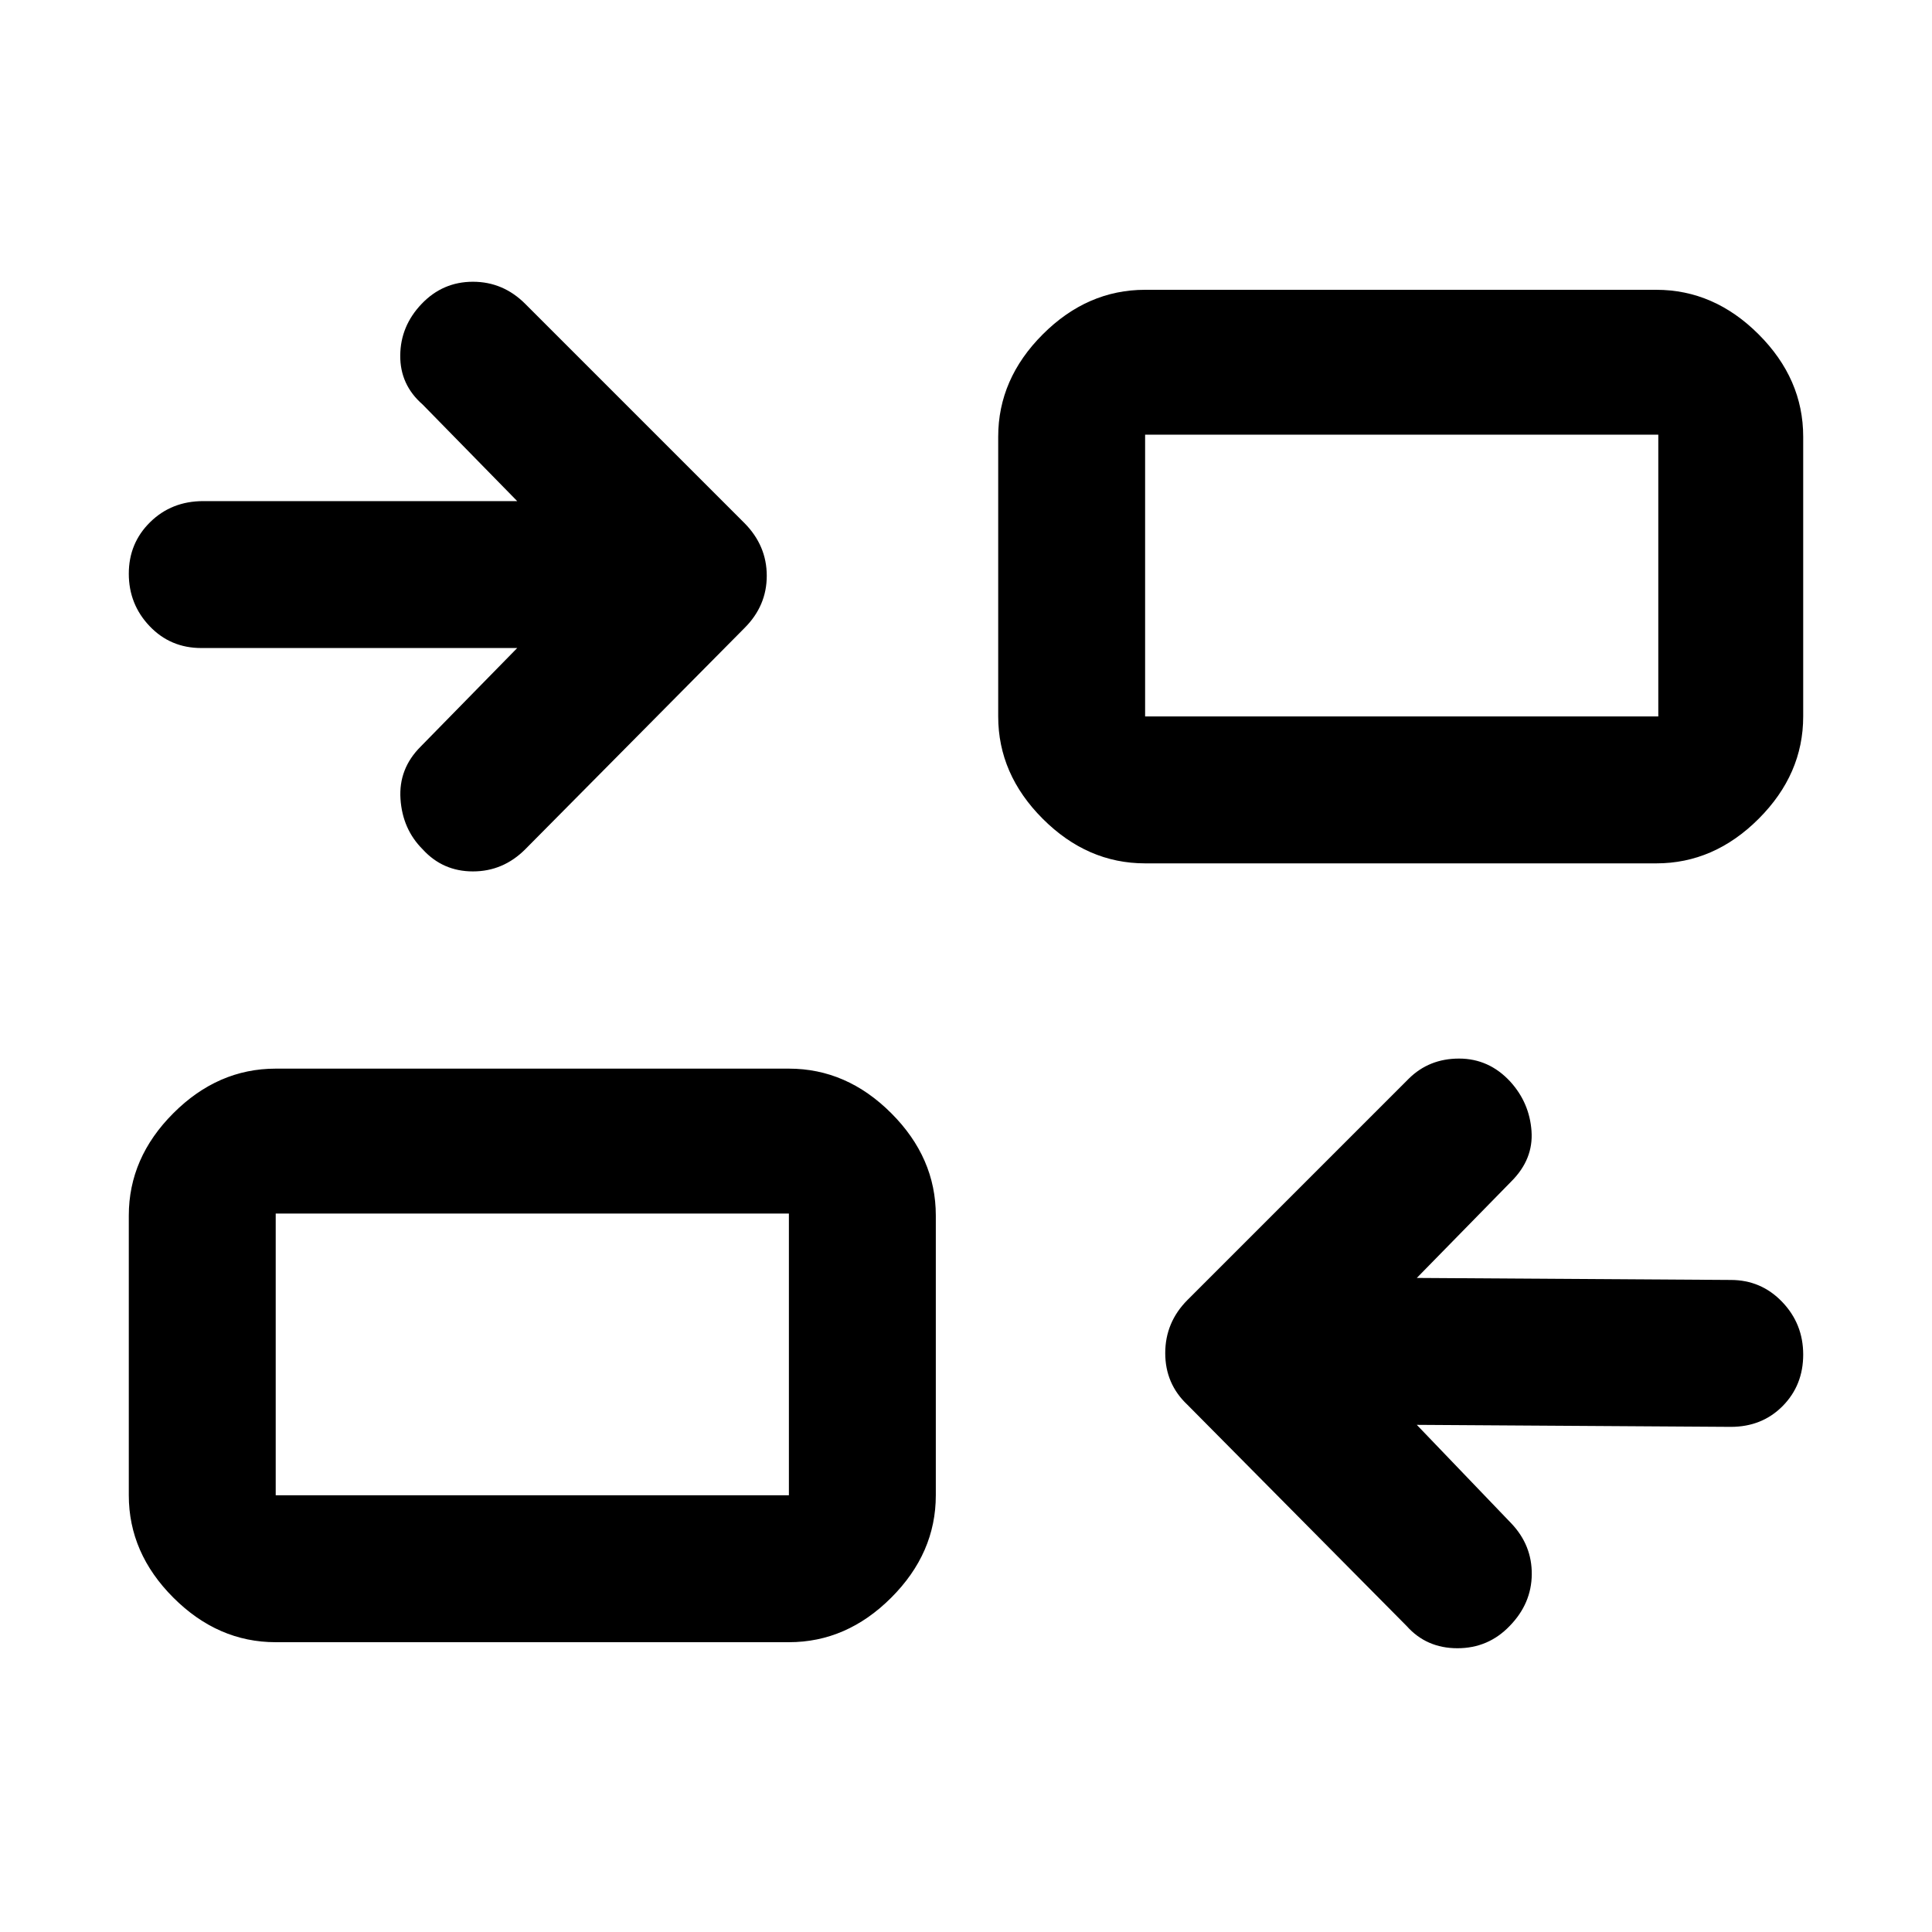<svg xmlns="http://www.w3.org/2000/svg" height="48" viewBox="0 -960 960 960" width="48"><path d="m704-252 47 49q10.25 10.8 10.13 25.29-.13 14.5-10.93 25.6Q739.57-141 724.19-141q-15.37 0-25.19-11L590-262q-11-10.36-11-25.64 0-15.27 11-26.36l110-110q10.09-10 25-10t25.5 11.5Q760-412 761-398t-10 25l-47 48 156 1q15.1 0 25.55 10.9Q896-302.2 896-286.93q0 15.27-10.22 25.6Q875.55-251 860-251l-156-1ZM137-144q-28.72 0-50.86-22.14Q64-188.27 64-217v-139q0-28.73 22.14-50.86Q108.28-429 137-429h255q28.73 0 50.86 22.14Q465-384.73 465-356v139q0 28.73-22.14 50.86Q420.73-144 392-144H137Zm0-73h255v-140H137v140Zm120-421H100q-15.3 0-25.65-10.86Q64-659.72 64-674.93t10.63-25.64Q85.25-711 101-711h156l-47-48q-11.25-9.8-11.12-24.4Q199-798 209.5-809q10.5-11 25.5-11t26 11l109 109q11 11.18 11 26.09T370-648L261-538q-11 11-26 11t-25-11q-10-10-11-25t10-26l48-49Zm312 107q-28.72 0-50.86-22.14T496-604v-139q0-28.72 22.14-50.86T569-816h254q28.72 0 50.86 22.14T896-743v139q0 28.72-22.14 50.86T823-531H569Zm0-73h255v-140H569v140ZM392-217v-140 140Zm177-387v-140 140Z"/></svg>